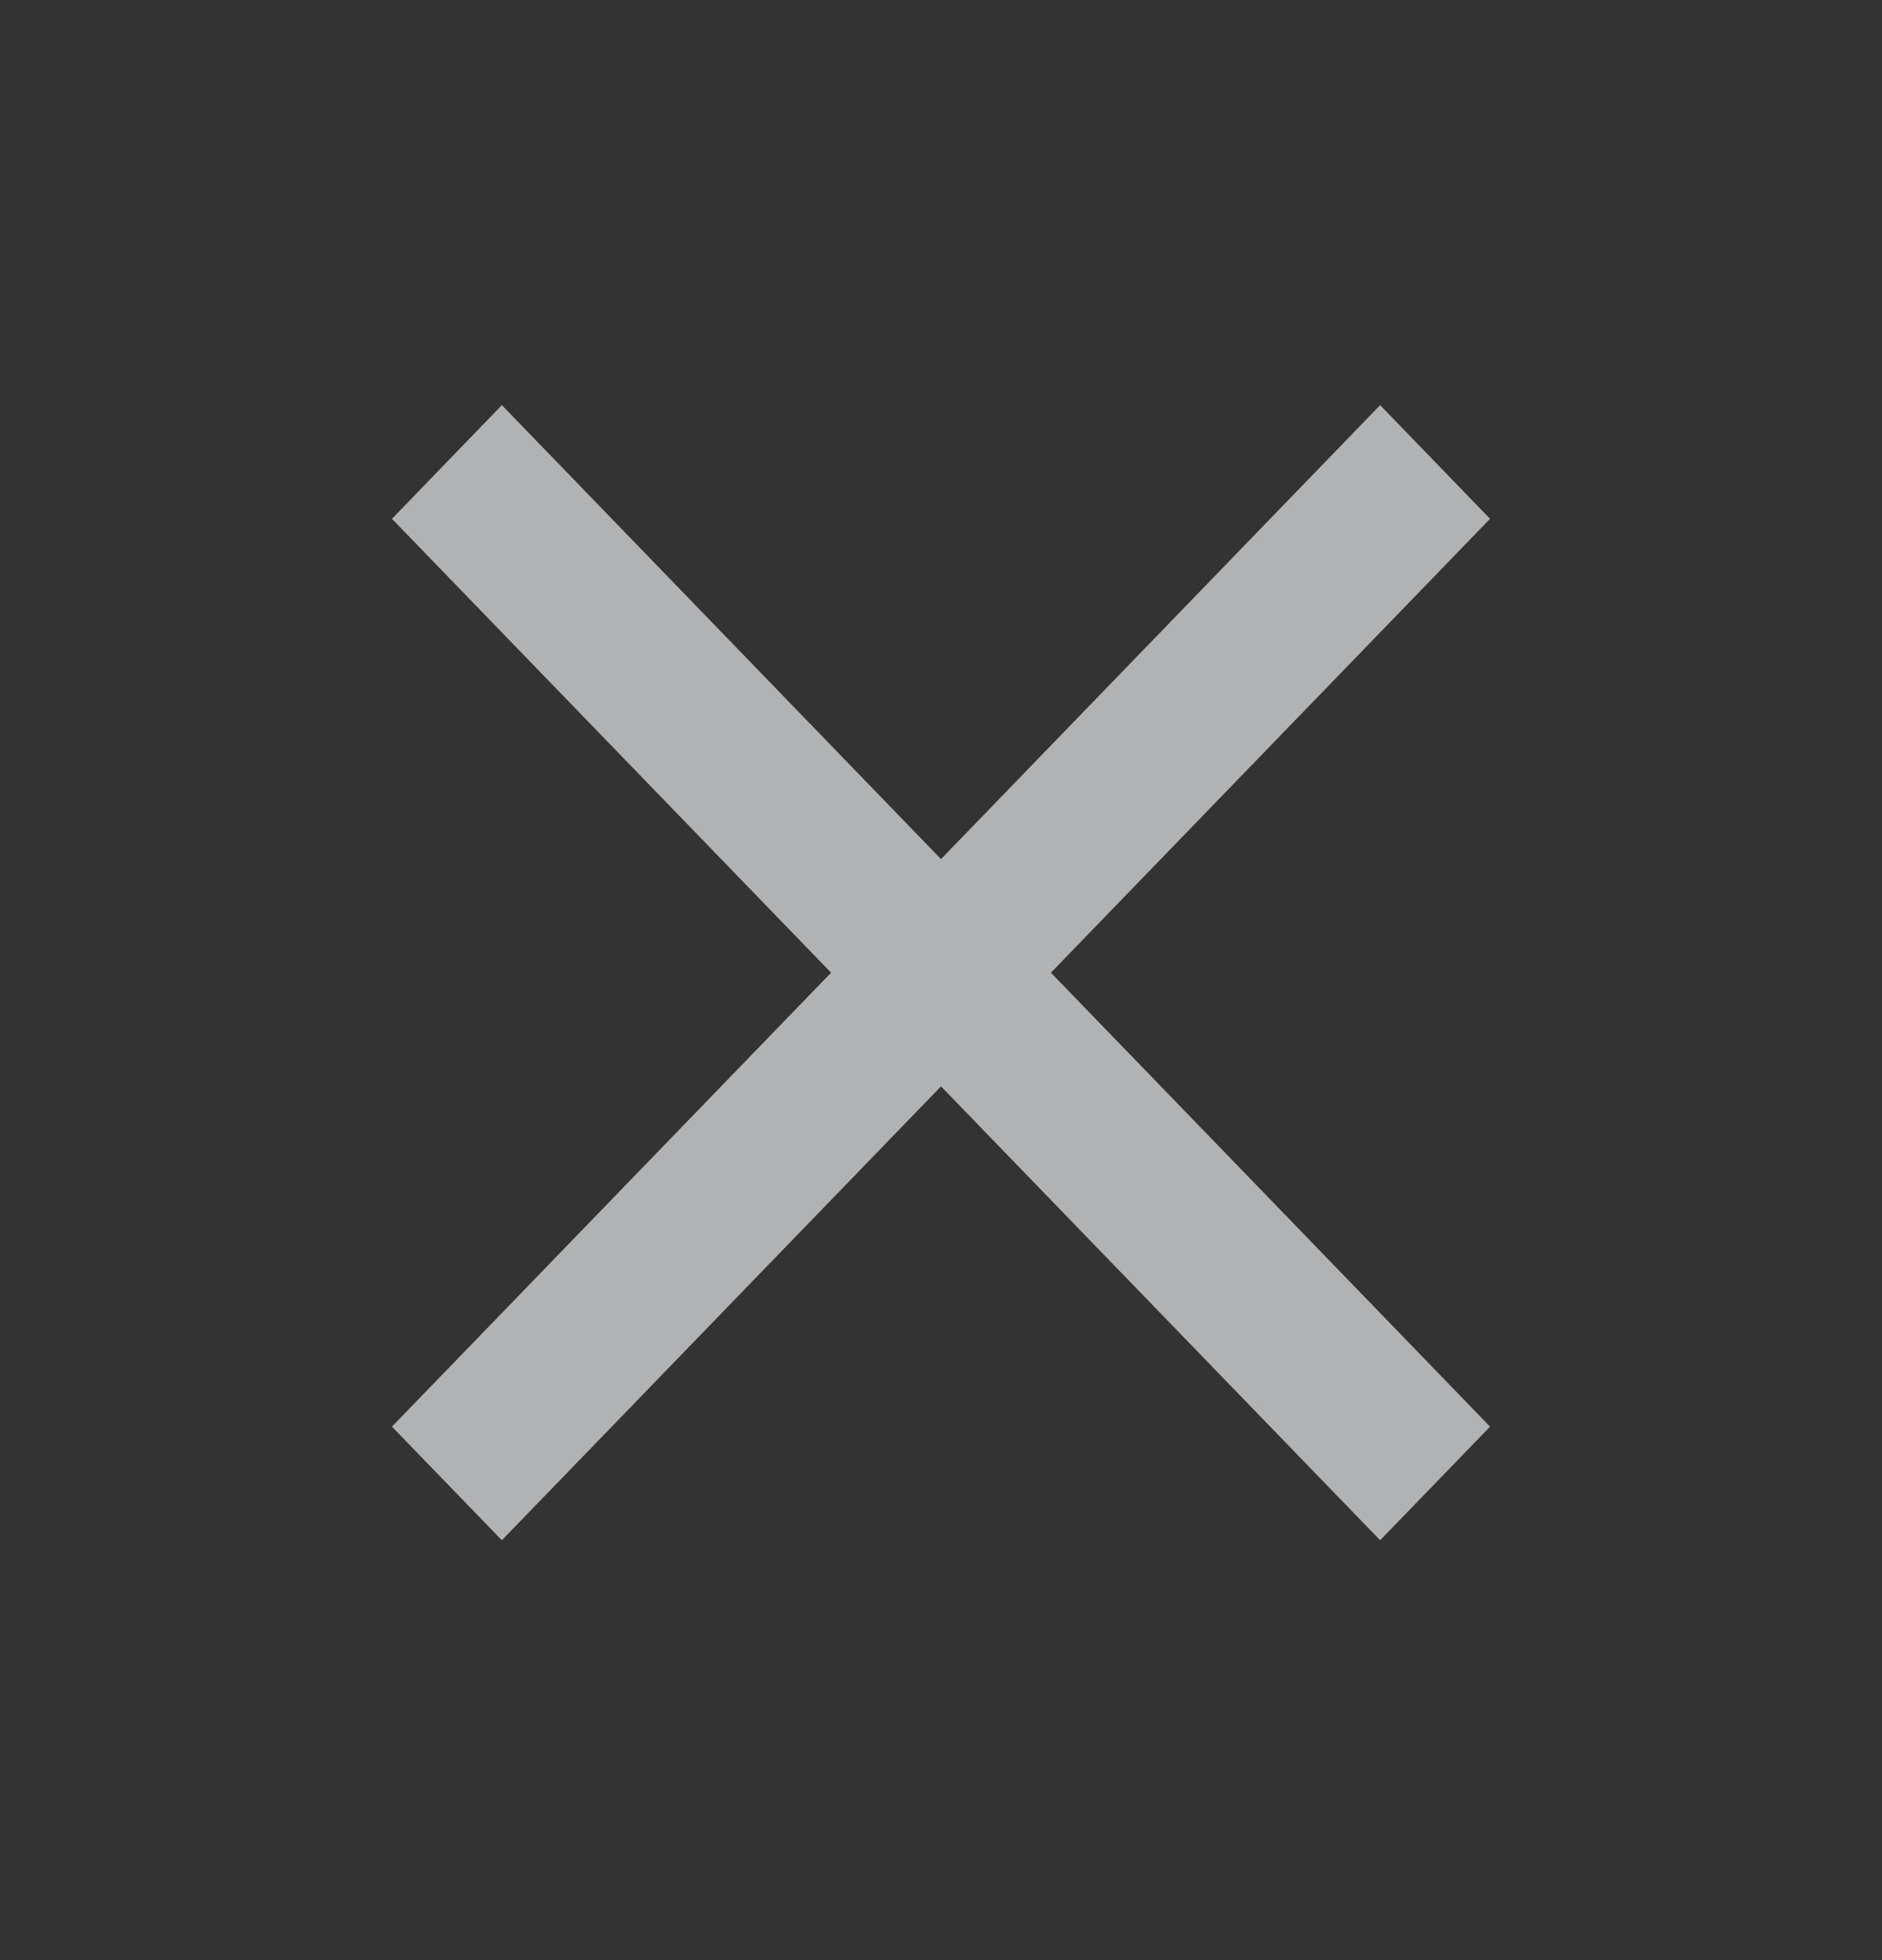 <svg width="24" height="25" viewBox="0 0 24 25" fill="none" xmlns="http://www.w3.org/2000/svg">
<rect x="0" y="0" width="24" height="25" fill="#333333" stroke="none"/>
<mask id="mask0_770_10083" style="mask-type:alpha" maskUnits="userSpaceOnUse" x="0" y="0" width="24" height="25">
<rect width="24" height="24.812" fill="#D9D9D9"/>
</mask>
<g mask="url(#mask0_770_10083)">
<path d="M6.4 19.643L5 18.196L10.6 12.406L5 6.617L6.4 5.169L12 10.959L17.6 5.169L19 6.617L13.4 12.406L19 18.196L17.6 19.643L12 13.854L6.4 19.643Z" fill="white"/>
<path d="M6.4 19.643L5 18.196L10.6 12.406L5 6.617L6.4 5.169L12 10.959L17.6 5.169L19 6.617L13.4 12.406L19 18.196L17.6 19.643L12 13.854L6.4 19.643Z" fill="#63666A" fill-opacity="0.5"/>
</g>
</svg>
